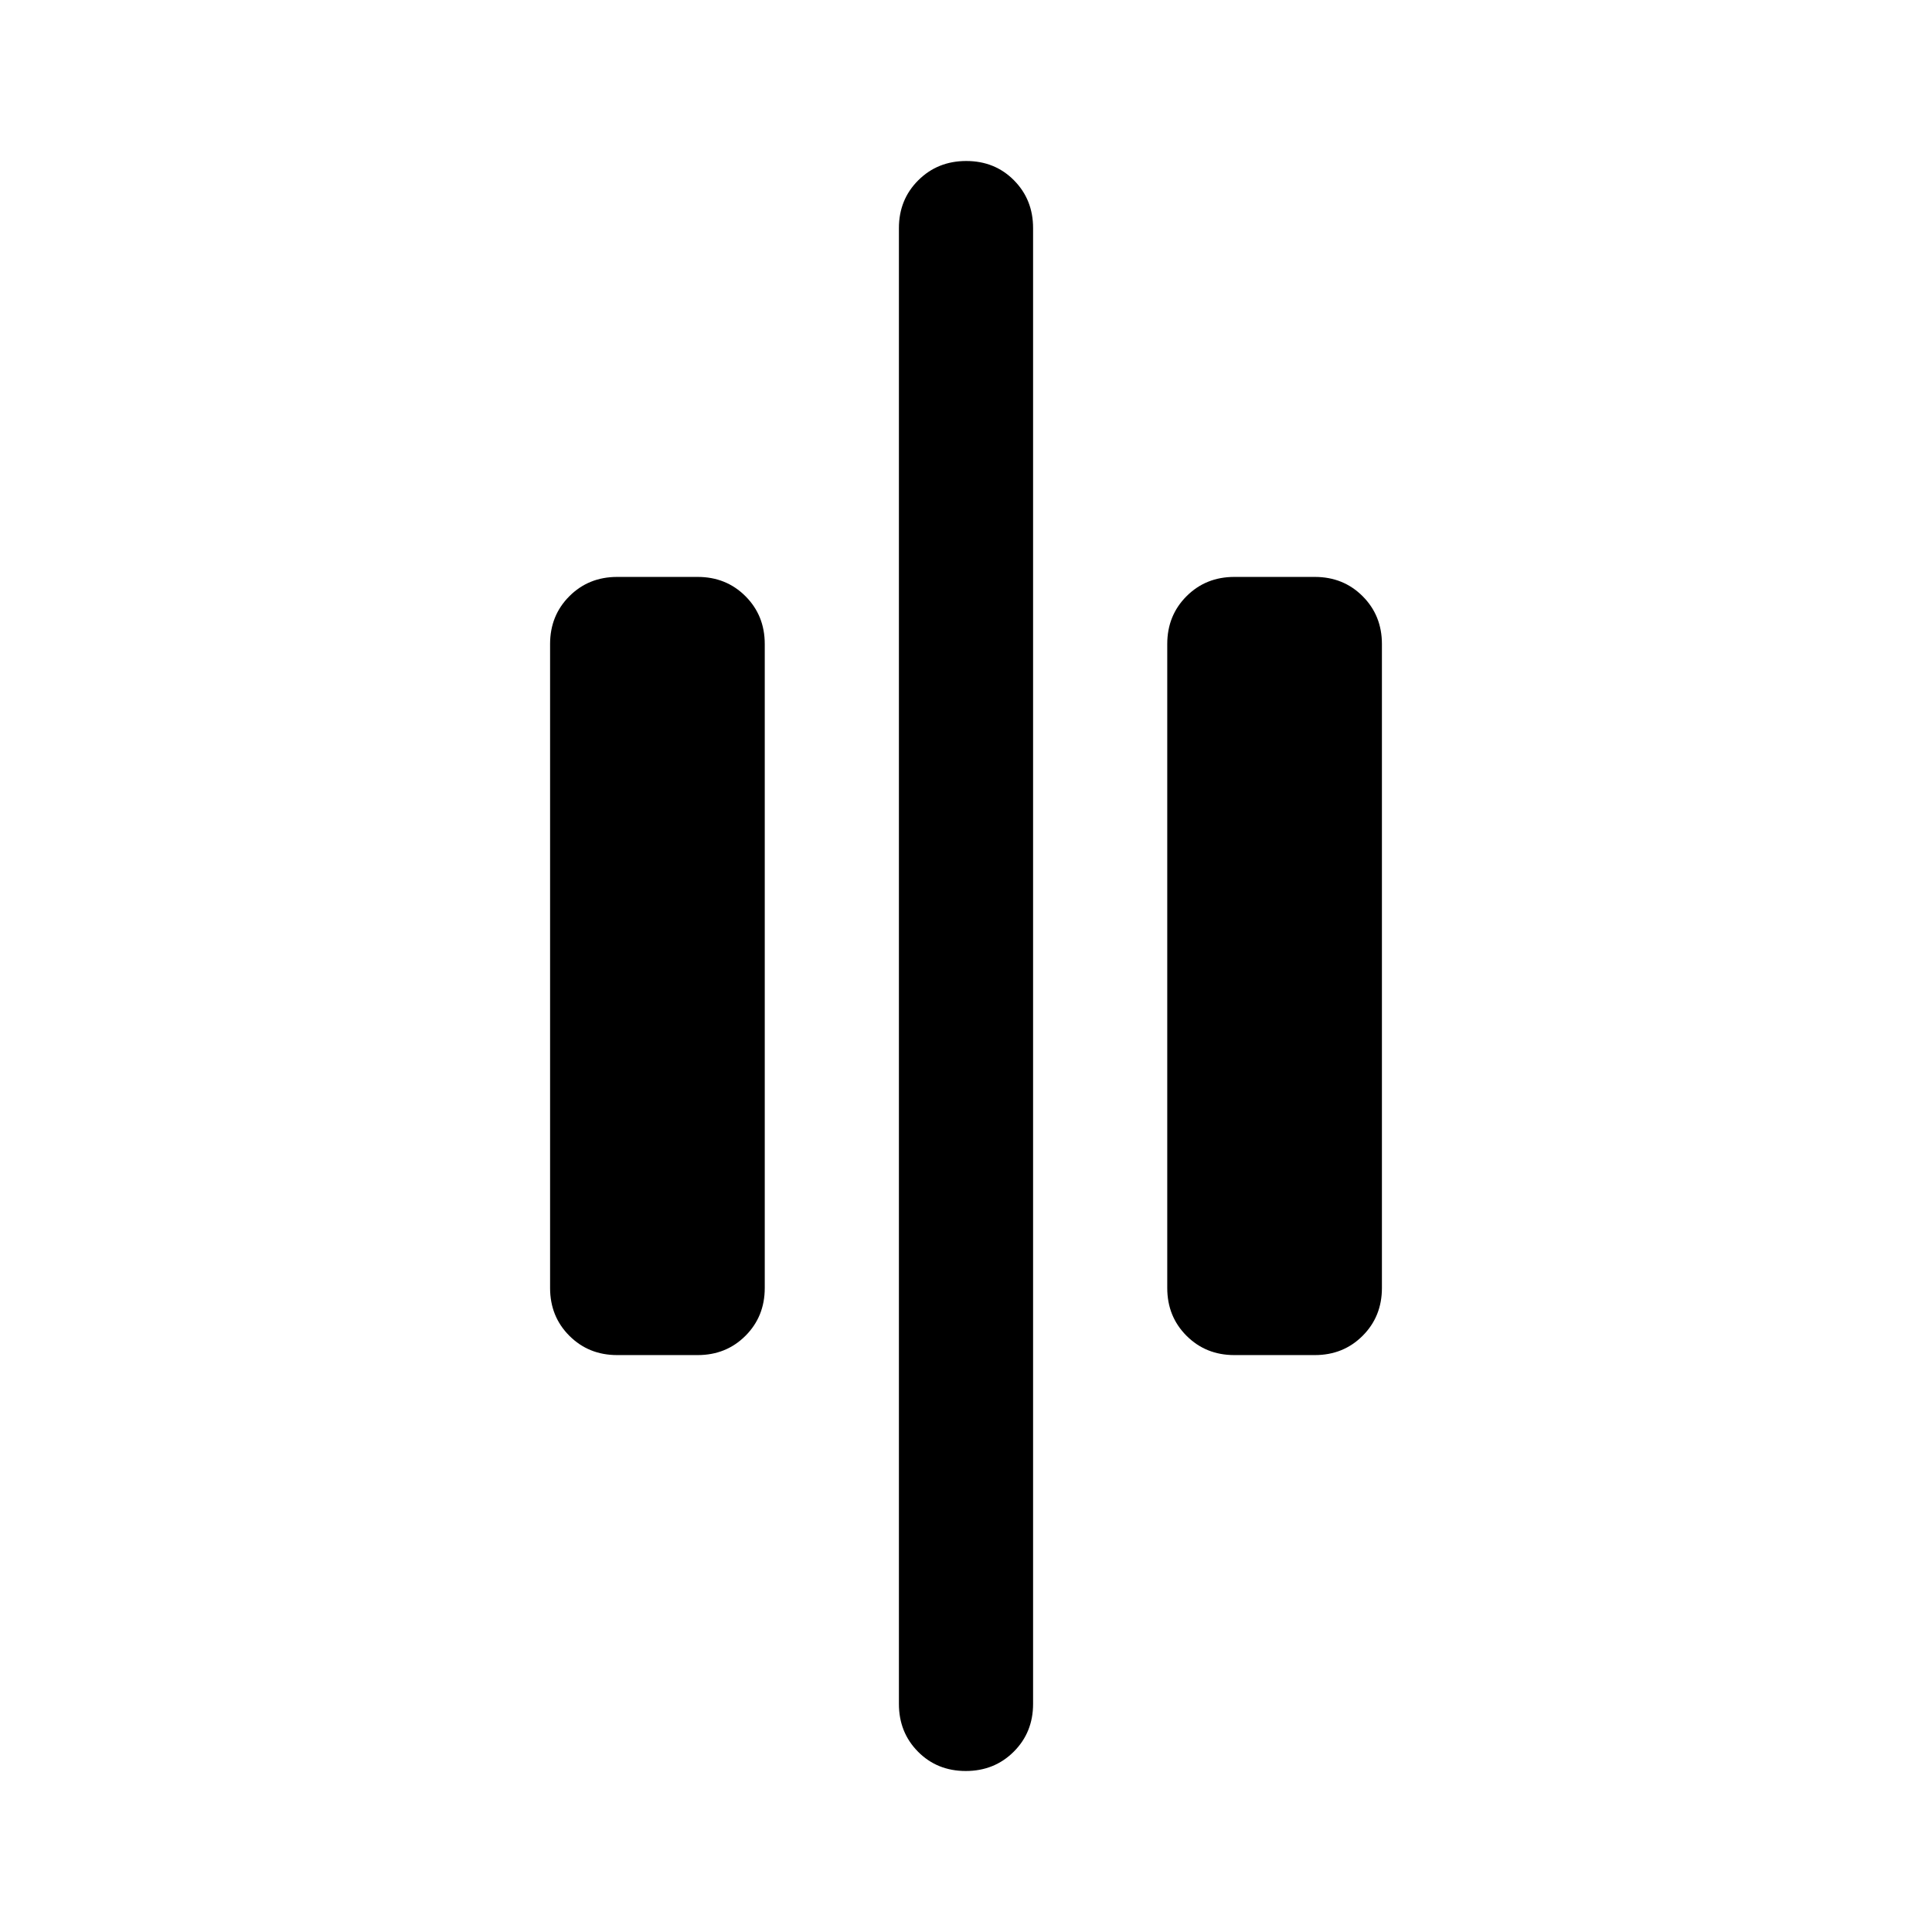<svg xmlns="http://www.w3.org/2000/svg" height="40" viewBox="0 -960 960 960" width="40"><path d="M479.883-80q-14.216 0-23.716-9.583-9.5-9.584-9.5-23.75v-733.334q0-14.166 9.617-23.75Q465.901-880 480.117-880q14.216 0 23.716 9.583 9.5 9.584 9.5 23.75v733.334q0 14.166-9.617 23.75Q494.099-80 479.883-80Zm133.45-206.667q-14.167 0-23.75-9.583-9.584-9.583-9.584-23.75v-320q0-14.167 9.584-23.75 9.583-9.583 23.75-9.583h40q14.166 0 23.749 9.583 9.584 9.583 9.584 23.75v320q0 14.167-9.584 23.75-9.583 9.583-23.749 9.583h-40Zm-306.666 0q-14.166 0-23.749-9.583-9.584-9.583-9.584-23.75v-320q0-14.167 9.584-23.75 9.583-9.583 23.749-9.583h40q14.167 0 23.75 9.583 9.584 9.583 9.584 23.75v320q0 14.167-9.584 23.75-9.583 9.583-23.75 9.583h-40Z"/></svg>